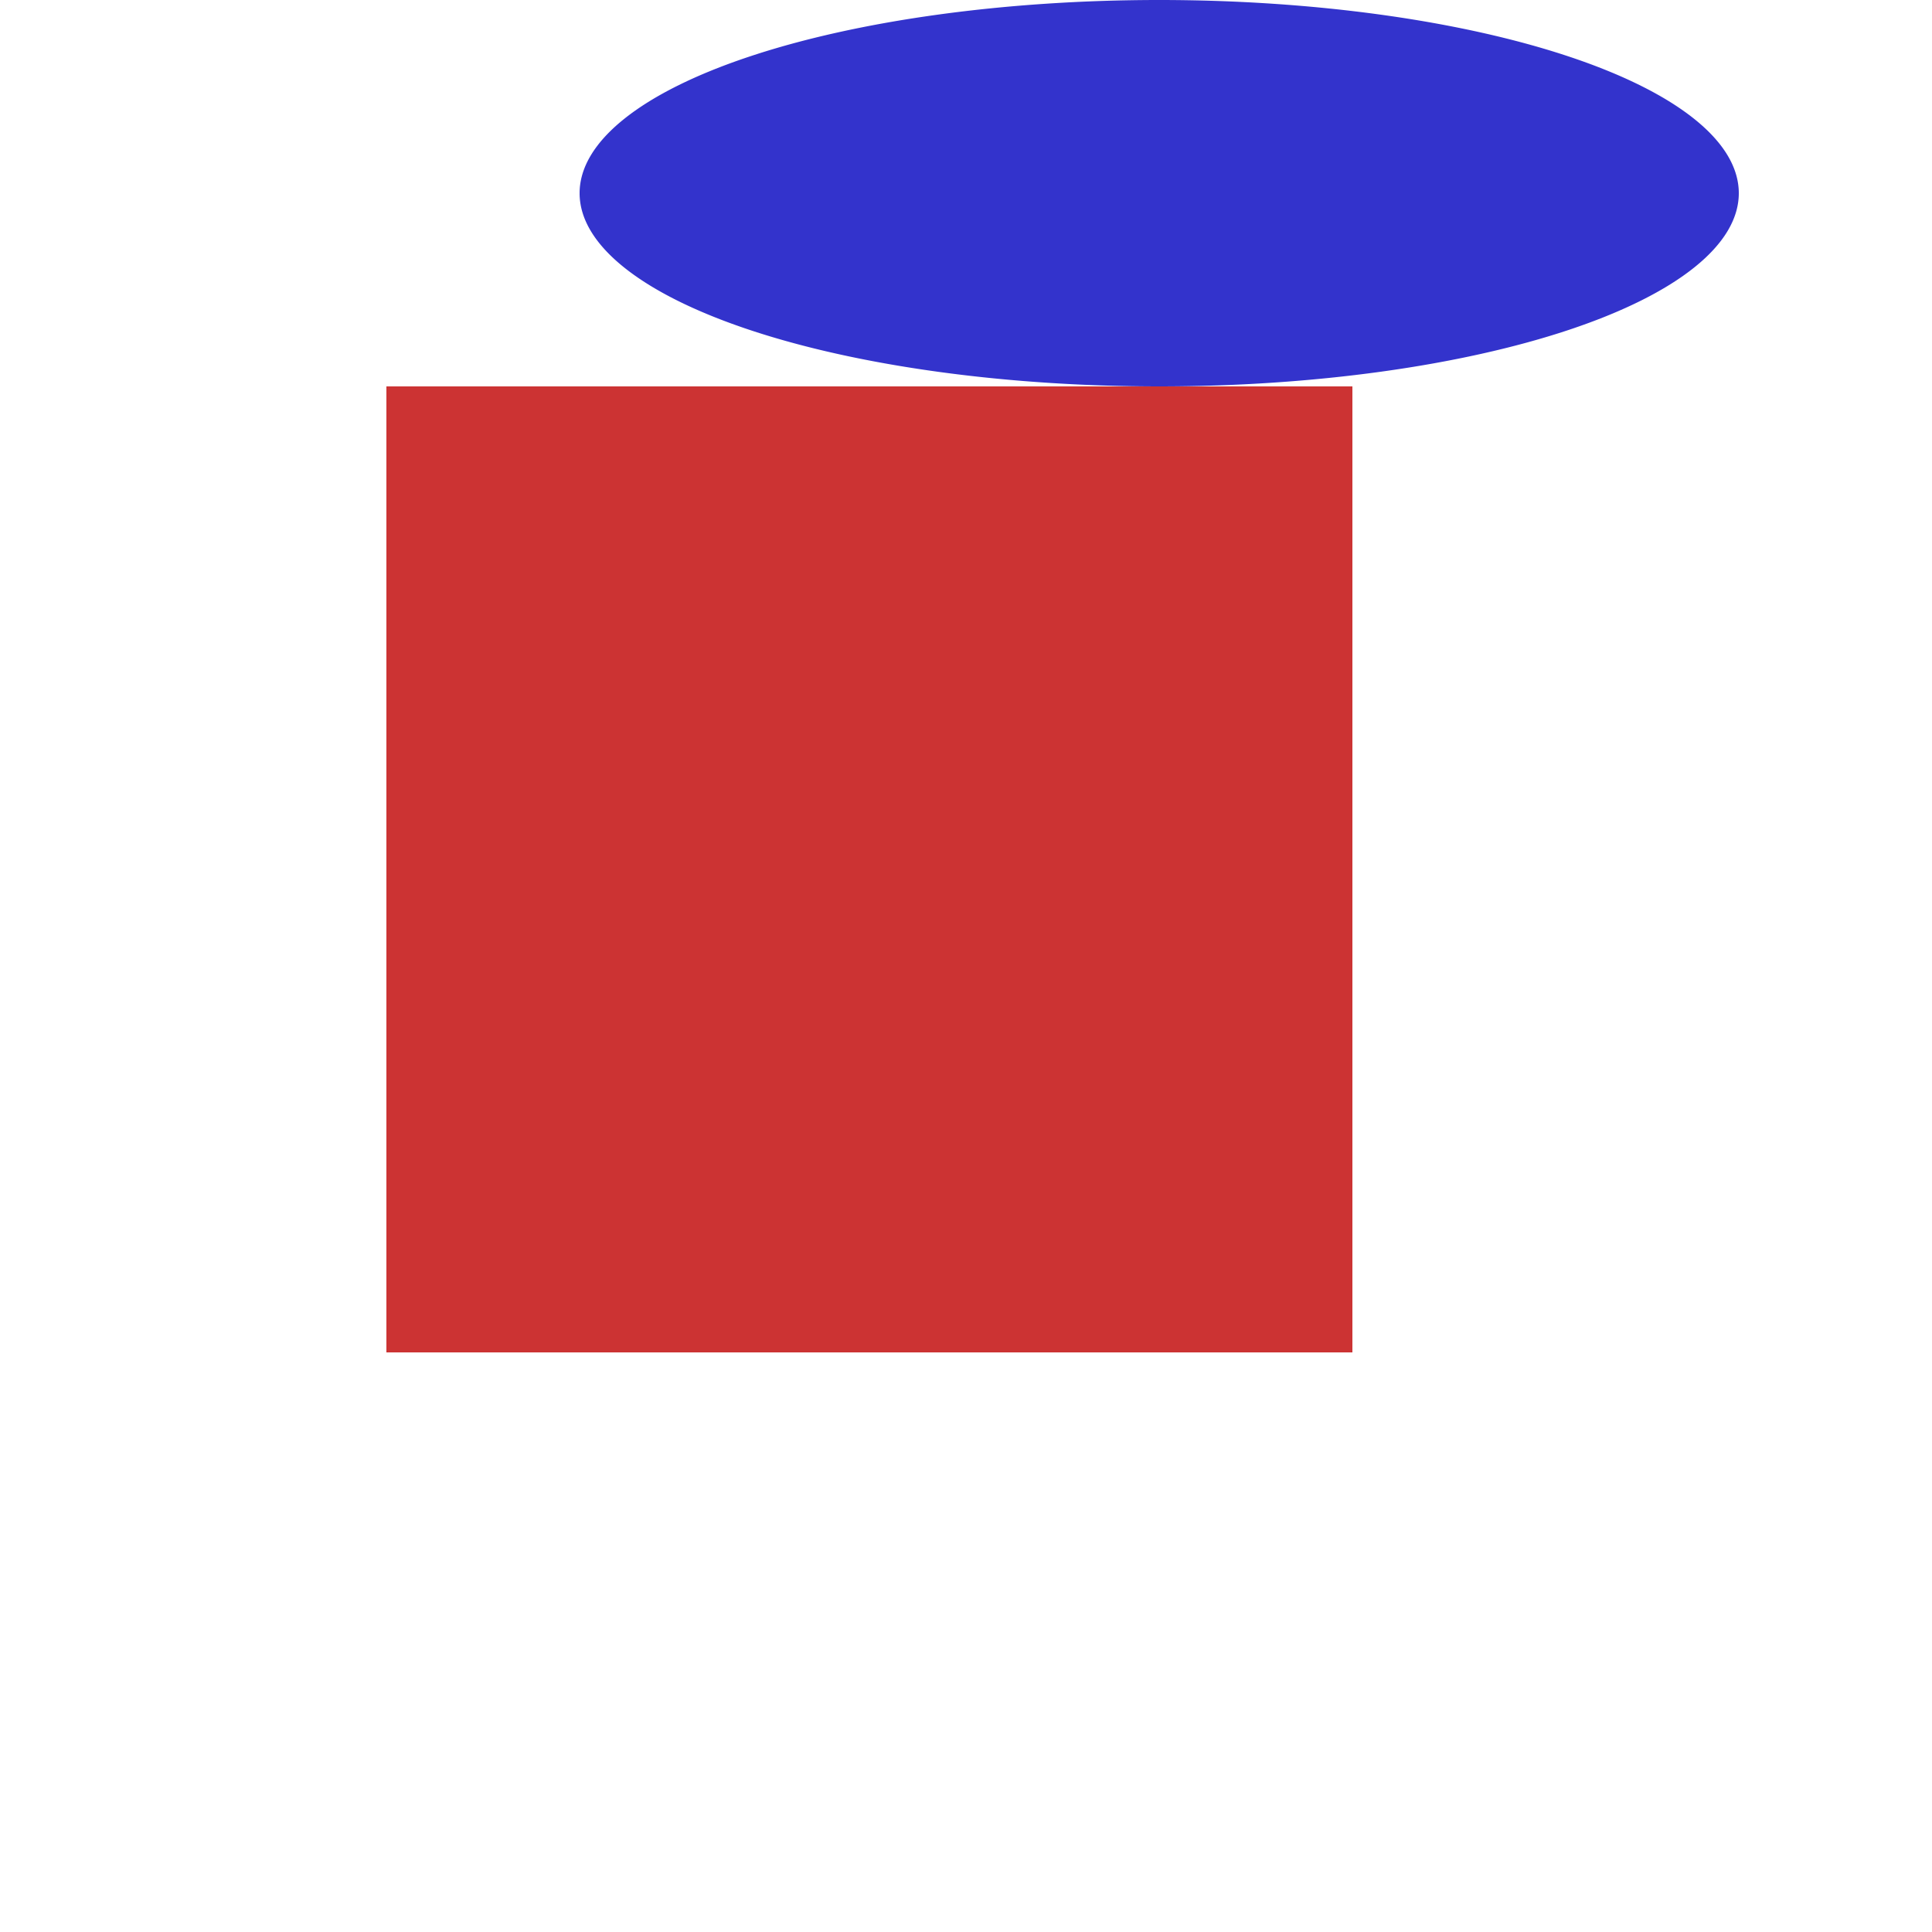 <?xml version="1.0"?>
<svg width="100" height="100" xmlns="http://www.w3.org/2000/svg">
 <g>
   <g>
     <rect x="20" y="20" width="50" height="50"
         style="fill: #cc3333"/>
   </g>
   <g>
     <path d="M20,20a20,20 0 1,0 40,0  20,20 0 1,0 -40,0"
         style="fill: #3333cc" transform="scale(1.5, 0.5)"/>
   </g>
 </g>
</svg>